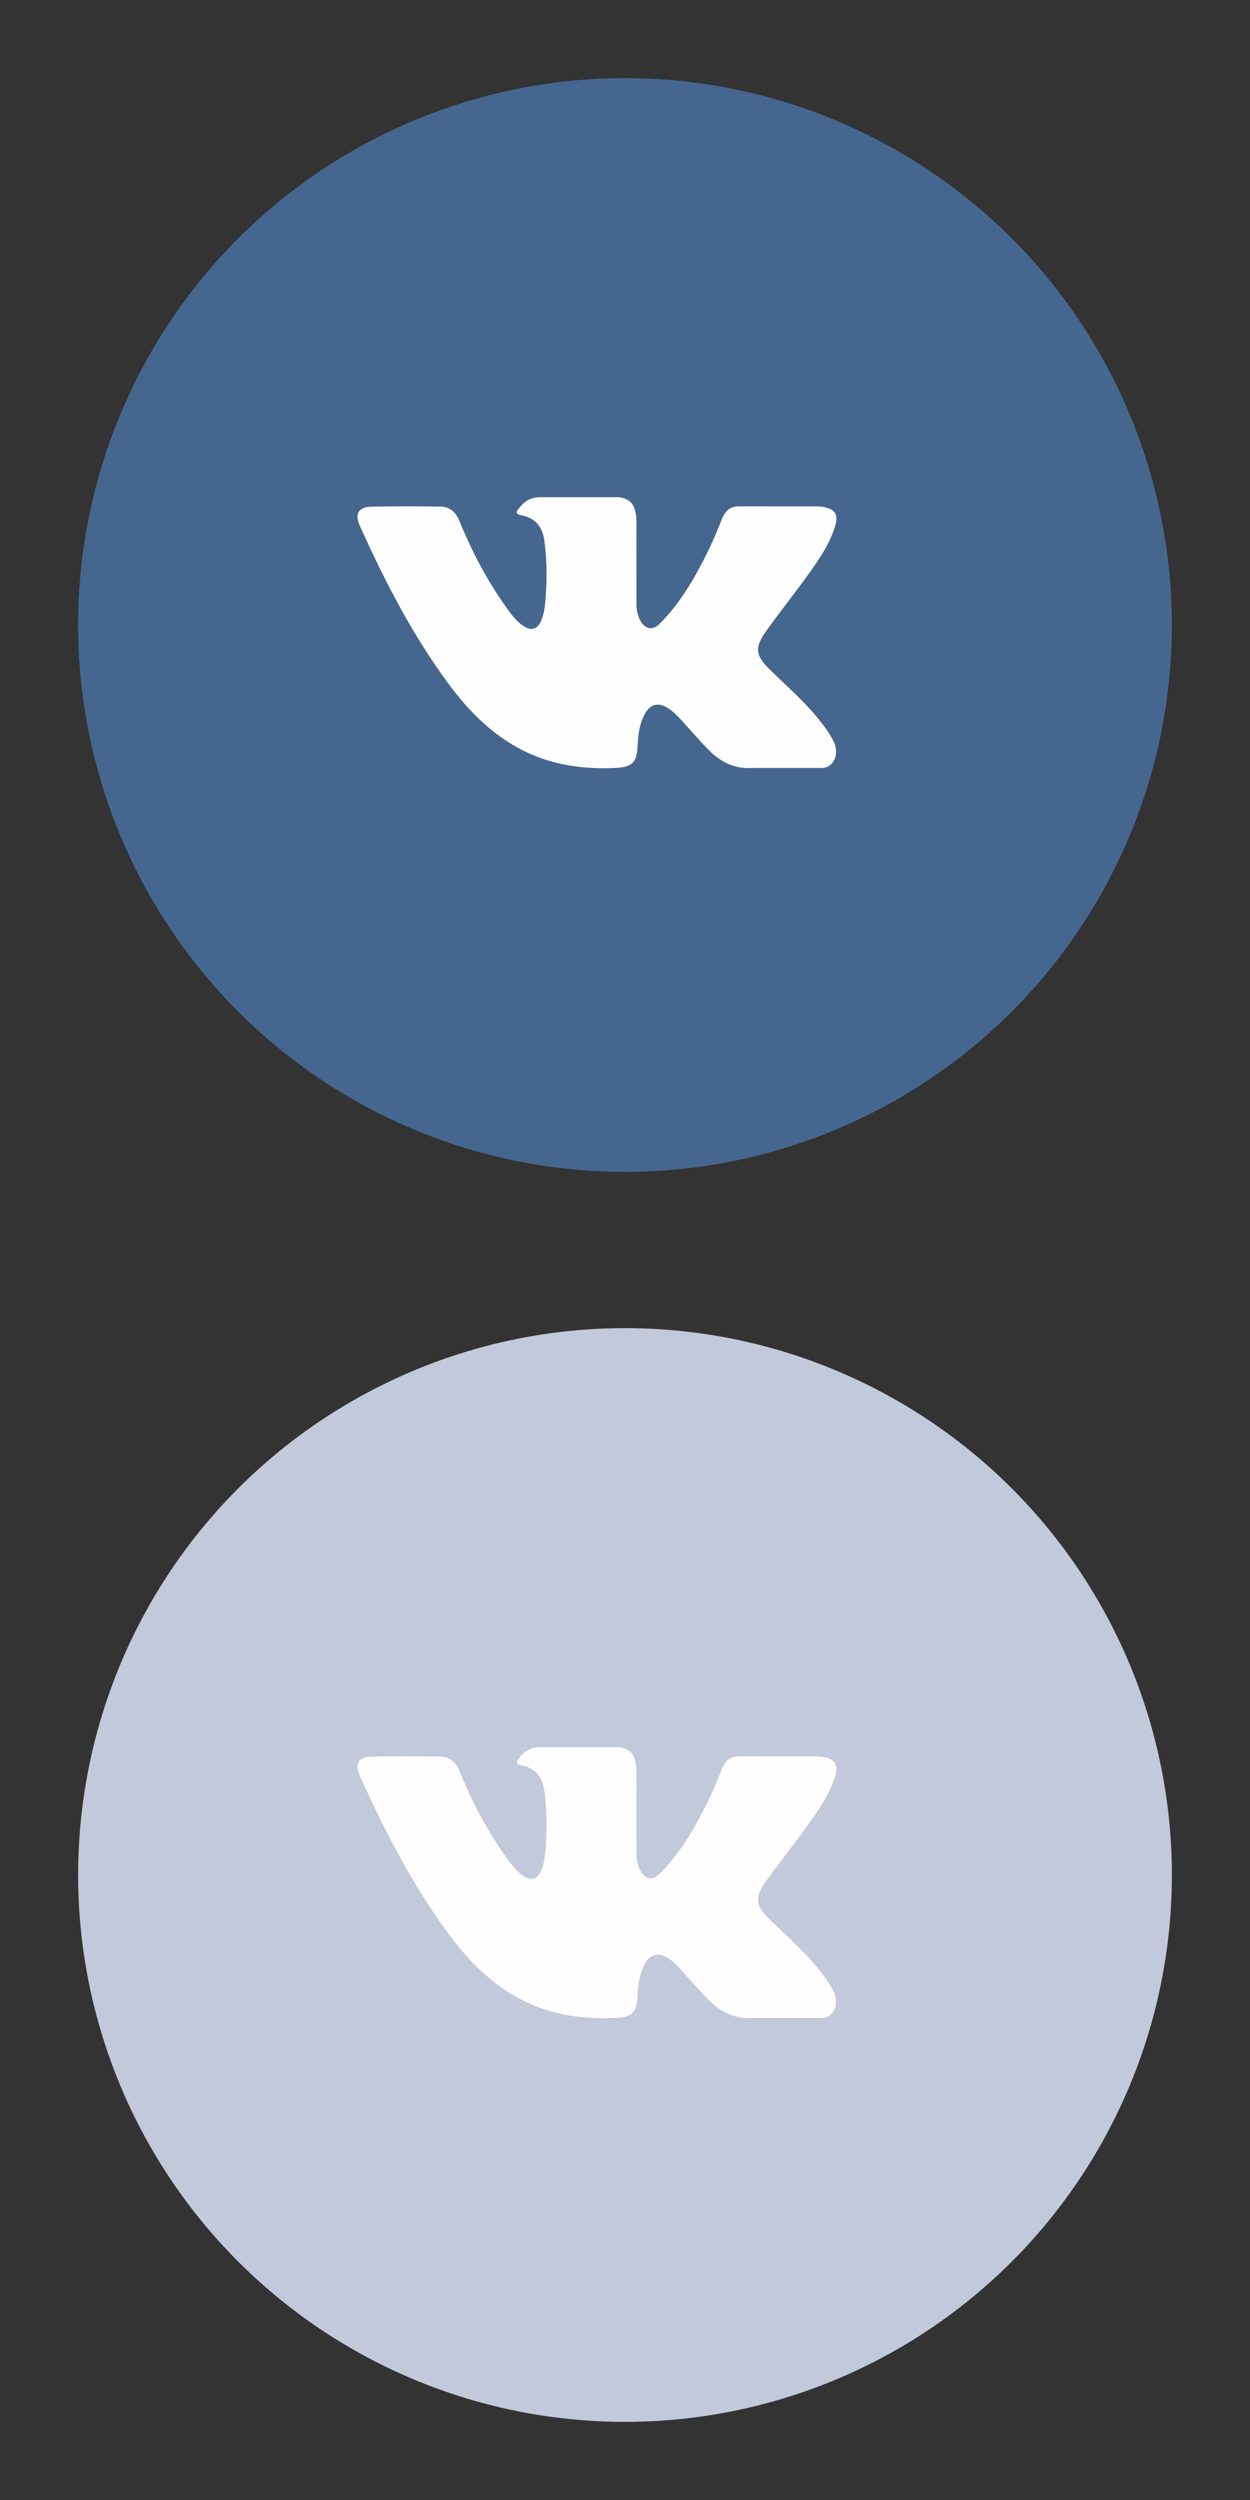 <?xml version="1.0" encoding="UTF-8"?>
<svg width="32px" height="64px" viewBox="0 0 32 64" version="1.1" xmlns="http://www.w3.org/2000/svg" xmlns:xlink="http://www.w3.org/1999/xlink">
    <rect x="0" y="0" width="32" height="64" fill="#333333" stroke="none"/>
    <!-- Generator: Sketch 49.1 (51147) - http://www.bohemiancoding.com/sketch -->
    <title>Icons/Sprites/vk</title>
    <desc>Created with Sketch.</desc>
    <defs></defs>
    <g id="Icons/Sprites/vk" stroke="none" stroke-width="1" fill="none" fill-rule="evenodd">
        <g id="vk-unactive-small" transform="translate(2, 34)">
            <circle id="Oval" fill="#C1C9DA" cx="14" cy="14" r="14"></circle>
            <path d="M17.704,15.139 C18.11,15.536 18.54,15.909 18.904,16.347 C19.066,16.541 19.218,16.741 19.334,16.966 C19.5,17.288 19.35,17.64 19.063,17.659 L17.277,17.659 C16.816,17.697 16.449,17.511 16.139,17.195 C15.892,16.944 15.663,16.676 15.425,16.416 C15.328,16.309 15.226,16.209 15.104,16.13 C14.86,15.972 14.649,16.02 14.509,16.274 C14.367,16.533 14.335,16.82 14.321,17.108 C14.302,17.529 14.175,17.639 13.752,17.659 C12.85,17.701 11.993,17.564 11.197,17.109 C10.495,16.708 9.951,16.141 9.477,15.499 C8.555,14.249 7.849,12.876 7.214,11.465 C7.071,11.147 7.176,10.976 7.526,10.97 C8.109,10.959 8.692,10.96 9.275,10.969 C9.512,10.973 9.669,11.109 9.76,11.333 C10.075,12.107 10.461,12.845 10.945,13.528 C11.074,13.711 11.205,13.892 11.393,14.021 C11.6,14.163 11.757,14.116 11.855,13.885 C11.917,13.738 11.944,13.581 11.958,13.424 C12.004,12.885 12.01,12.346 11.93,11.81 C11.88,11.474 11.691,11.257 11.356,11.194 C11.185,11.161 11.21,11.098 11.293,11.001 C11.437,10.832 11.572,10.728 11.842,10.728 L13.859,10.728 C14.177,10.79 14.248,10.933 14.292,11.253 L14.293,13.495 C14.29,13.619 14.356,13.987 14.578,14.068 C14.757,14.127 14.874,13.984 14.981,13.871 C15.465,13.357 15.809,12.751 16.118,12.124 C16.254,11.848 16.372,11.561 16.486,11.275 C16.571,11.063 16.703,10.958 16.942,10.962 L18.885,10.964 C18.942,10.964 19.001,10.965 19.057,10.974 C19.385,11.03 19.474,11.171 19.373,11.491 C19.214,11.993 18.904,12.411 18.601,12.83 C18.276,13.278 17.93,13.711 17.609,14.162 C17.314,14.574 17.337,14.781 17.704,15.139 Z" id="vk-icon" fill="#FEFEFE" fill-rule="nonzero"></path>
        </g>
        <g id="vk" transform="translate(2, 2)">
            <circle id="Oval" fill="#45668E" cx="14" cy="14" r="14"></circle>
            <path d="M17.704,15.139 C18.11,15.536 18.54,15.909 18.904,16.347 C19.066,16.541 19.218,16.741 19.334,16.966 C19.5,17.288 19.35,17.64 19.063,17.659 L17.277,17.659 C16.816,17.697 16.449,17.511 16.139,17.195 C15.892,16.944 15.663,16.676 15.425,16.416 C15.328,16.309 15.226,16.209 15.104,16.13 C14.86,15.972 14.649,16.02 14.509,16.274 C14.367,16.533 14.335,16.82 14.321,17.108 C14.302,17.529 14.175,17.639 13.752,17.659 C12.85,17.701 11.993,17.564 11.197,17.109 C10.495,16.708 9.951,16.141 9.477,15.499 C8.555,14.249 7.849,12.876 7.214,11.465 C7.071,11.147 7.176,10.976 7.526,10.97 C8.109,10.959 8.692,10.96 9.275,10.969 C9.512,10.973 9.669,11.109 9.76,11.333 C10.075,12.107 10.461,12.845 10.945,13.528 C11.074,13.711 11.205,13.892 11.393,14.021 C11.6,14.163 11.757,14.116 11.855,13.885 C11.917,13.738 11.944,13.581 11.958,13.424 C12.004,12.885 12.01,12.346 11.93,11.81 C11.88,11.474 11.691,11.257 11.356,11.194 C11.185,11.161 11.21,11.098 11.293,11.001 C11.437,10.832 11.572,10.728 11.842,10.728 L13.859,10.728 C14.177,10.79 14.248,10.933 14.292,11.253 L14.293,13.495 C14.29,13.619 14.356,13.987 14.578,14.068 C14.757,14.127 14.874,13.984 14.981,13.871 C15.465,13.357 15.809,12.751 16.118,12.124 C16.254,11.848 16.372,11.561 16.486,11.275 C16.571,11.063 16.703,10.958 16.942,10.962 L18.885,10.964 C18.942,10.964 19.001,10.965 19.057,10.974 C19.385,11.03 19.474,11.171 19.373,11.491 C19.214,11.993 18.904,12.411 18.601,12.83 C18.276,13.278 17.93,13.711 17.609,14.162 C17.314,14.574 17.337,14.781 17.704,15.139 Z" id="vk-icon" fill="#FEFEFE" fill-rule="nonzero"></path>
        </g>
    </g>
</svg>